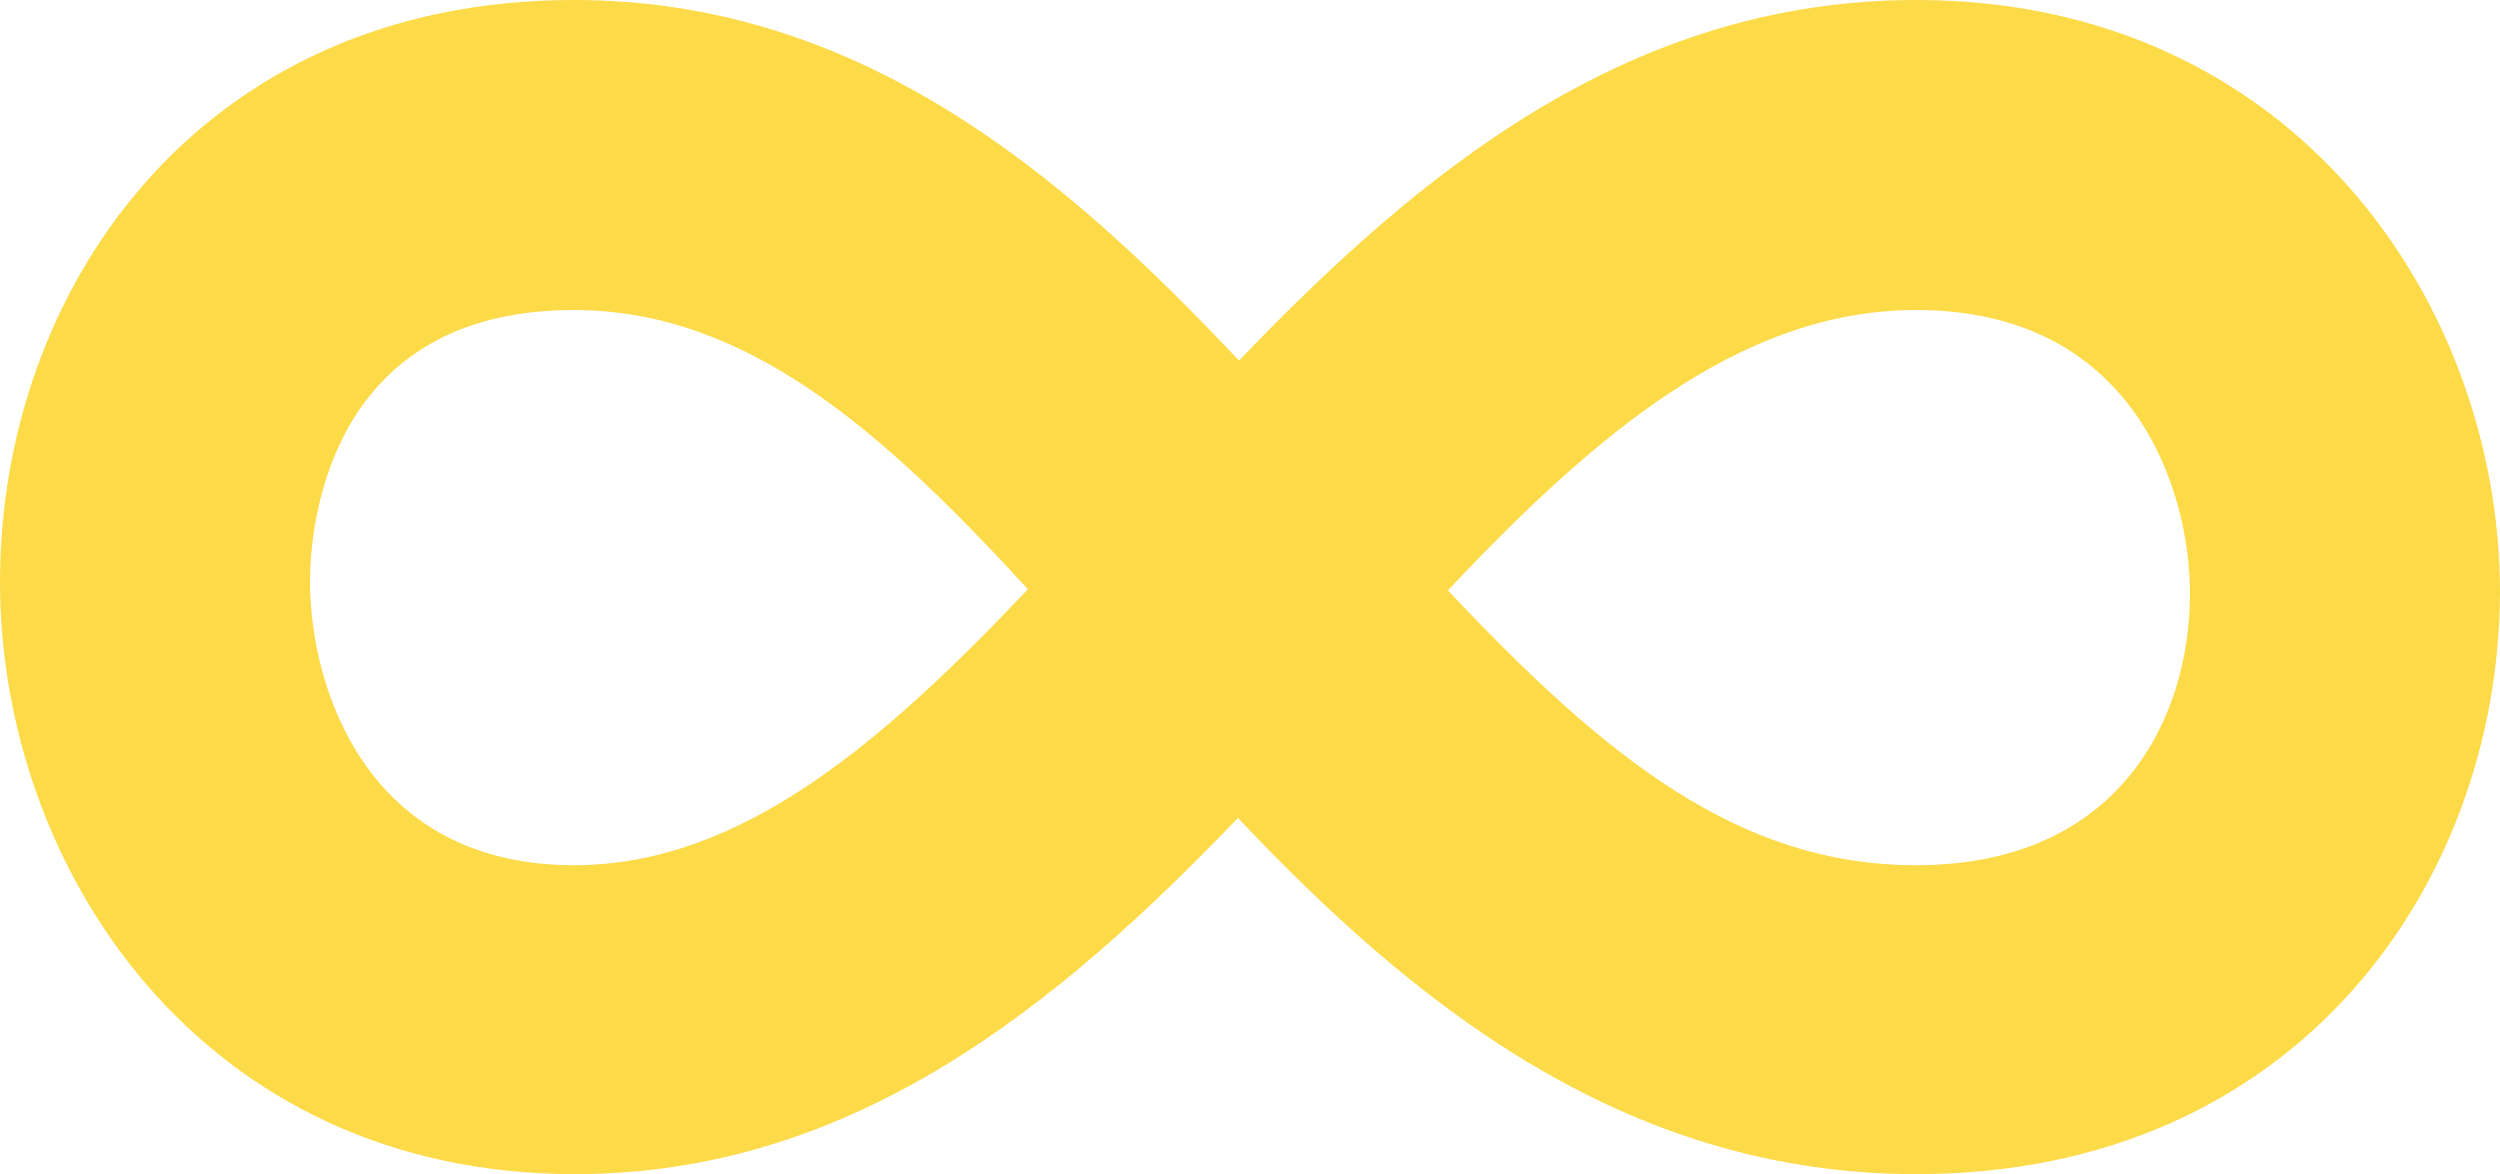 <svg enable-background="new 0 0 227.4 106.8" viewBox="0 0 227.4 106.8" xmlns="http://www.w3.org/2000/svg"><path d="m174.3 106.8c-26.8 0-46.1-15.9-61.7-32.4-16.2 16.9-34.9 32.4-60.3 32.4-34 0-52.3-27.8-52.3-53.9 0-26.3 17.9-52.9 52.2-52.9 26 0 44.5 15.8 60.5 32.8 16.4-17.1 35.4-32.8 61.6-32.8 34.5 0 53.1 27.8 53.1 53.9-.1 26.3-18.3 52.9-53.1 52.9zm-42.6-53.1c14.5 15.4 26.6 25 42.6 25 18.4 0 24.9-13.3 24.9-24.7 0-9.6-5.2-25.8-24.9-25.8-16 0-29.3 11.4-42.6 25.5zm-79.5-25.5c-22.9 0-24 20.6-24 24.7 0 9.6 5.1 25.8 24 25.8 15.3 0 28.2-11.3 41.3-25.1-13.2-14.4-25.6-25.4-41.3-25.4z" fill="#fdda48"/></svg>